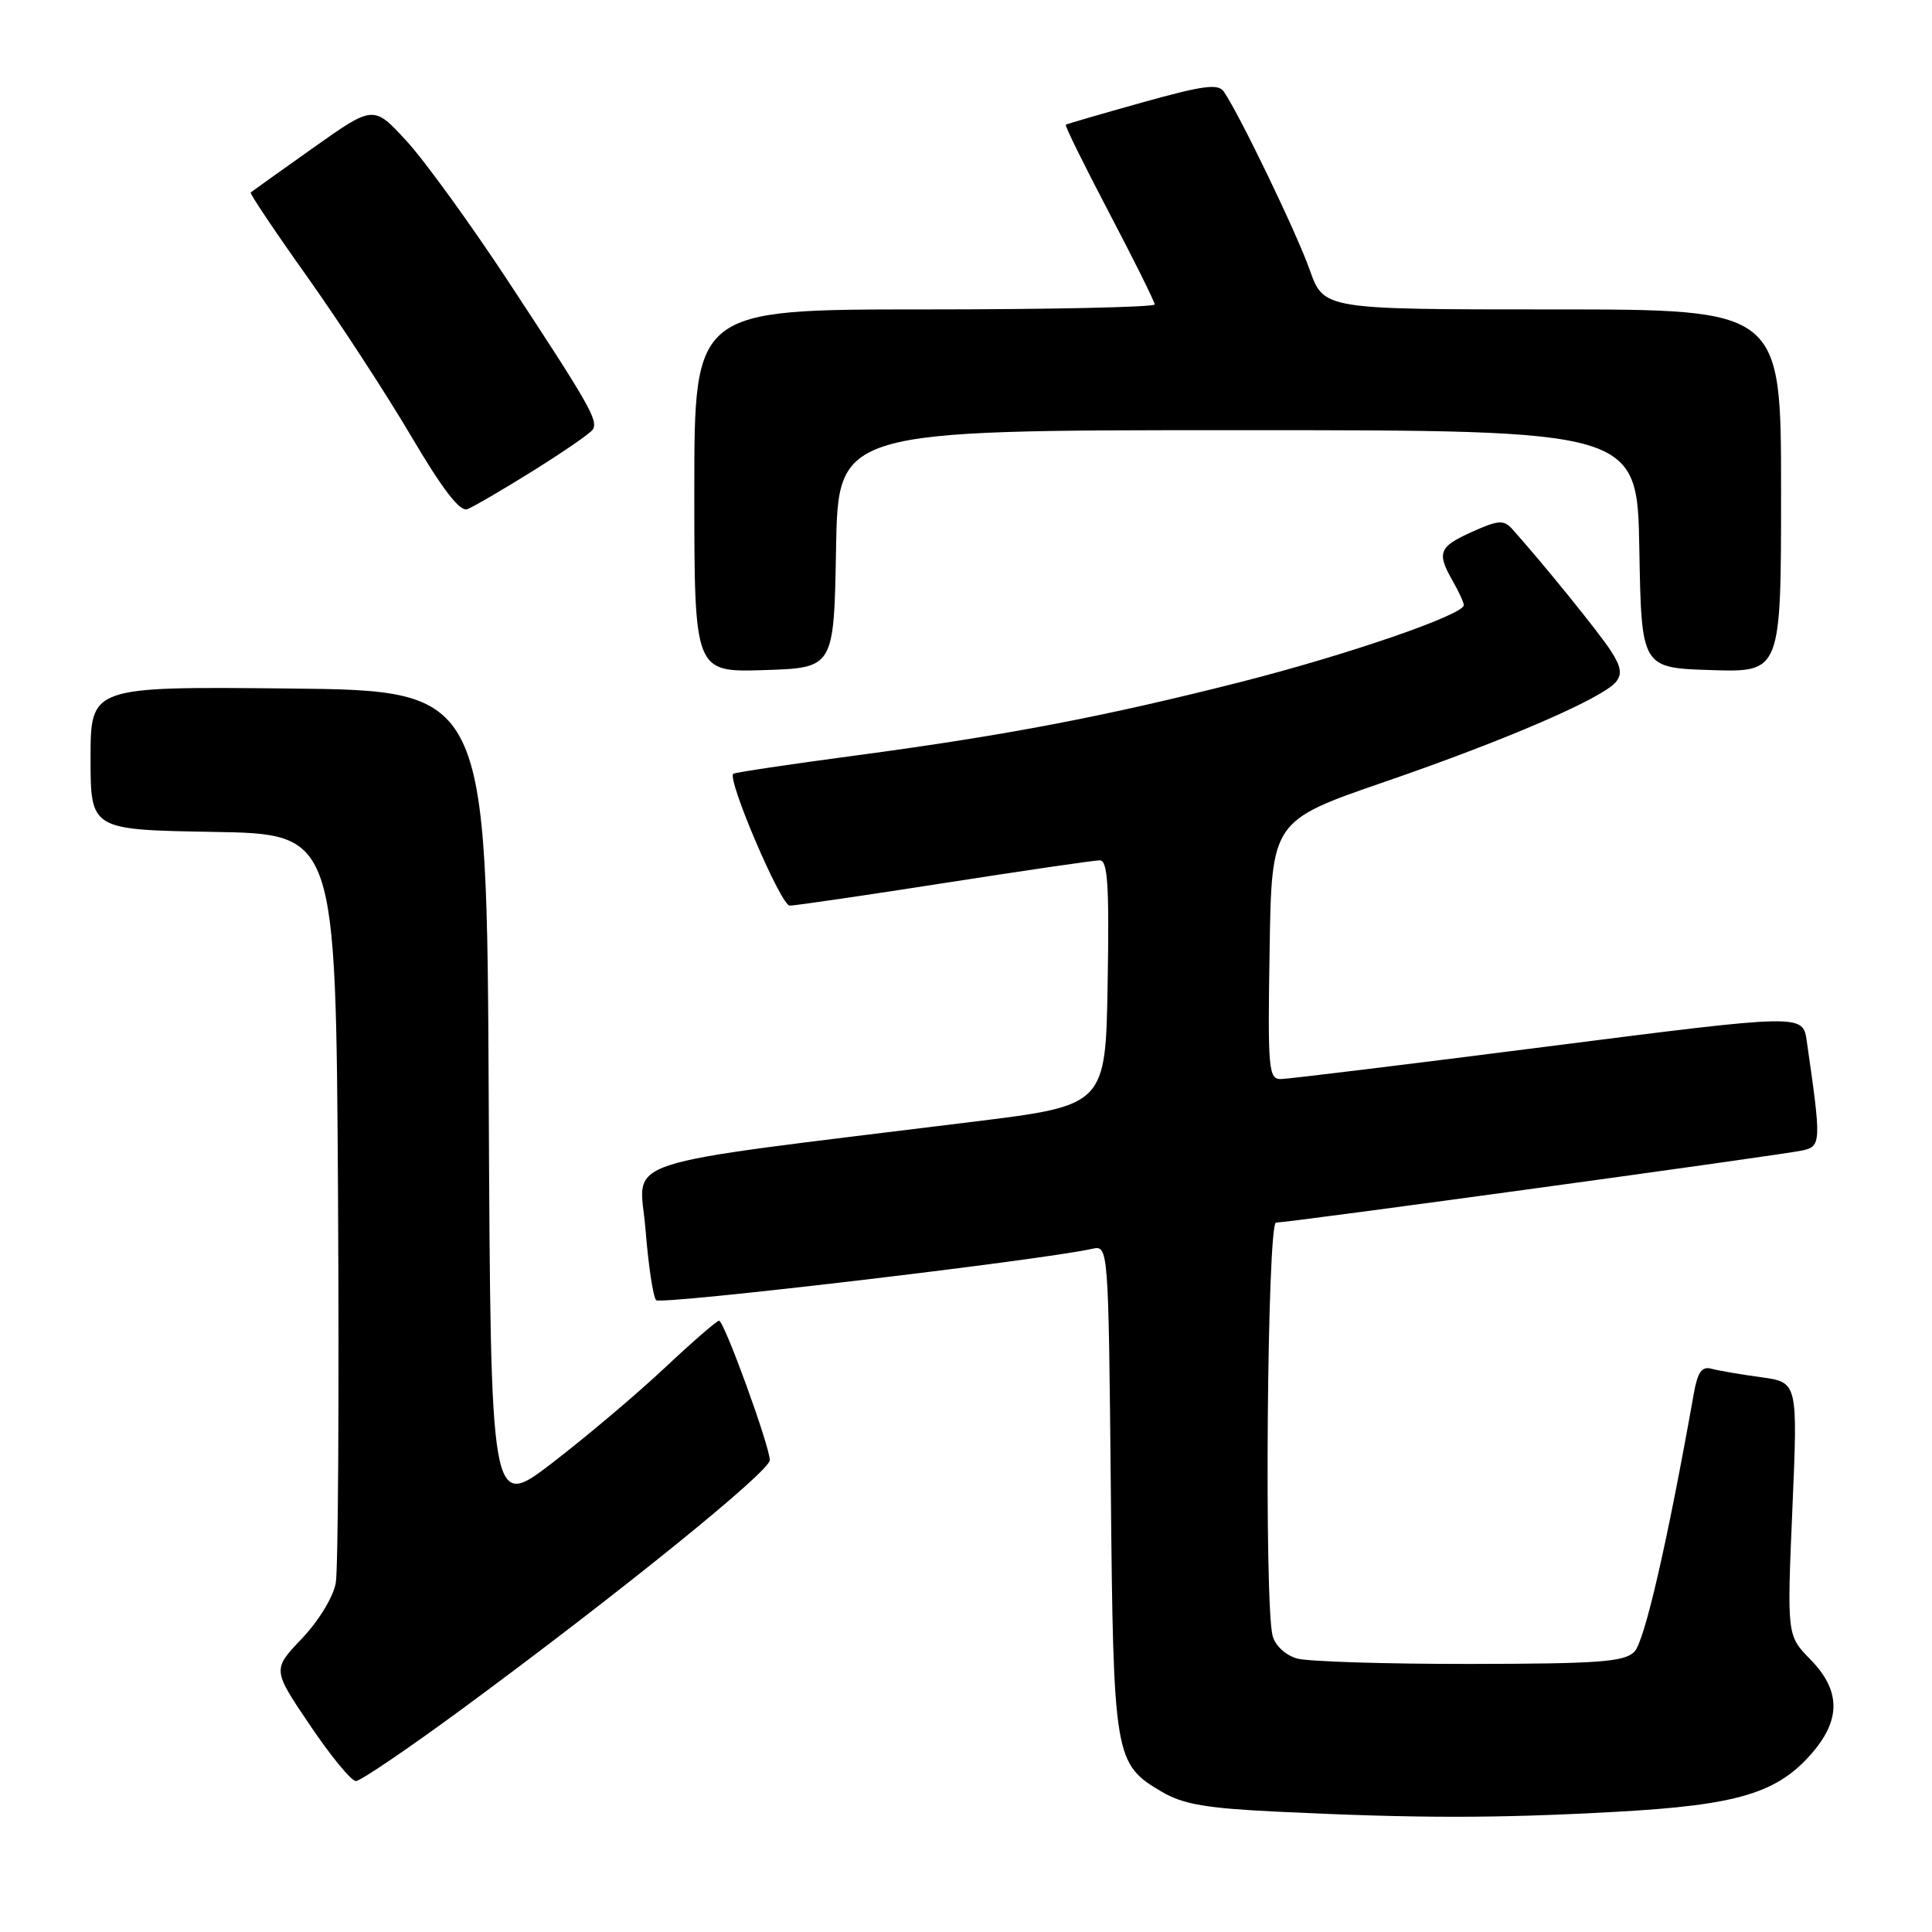<?xml version="1.0" encoding="UTF-8" standalone="no"?>
<!DOCTYPE svg PUBLIC "-//W3C//DTD SVG 1.1//EN" "http://www.w3.org/Graphics/SVG/1.1/DTD/svg11.dtd" >
<svg xmlns="http://www.w3.org/2000/svg" xmlns:xlink="http://www.w3.org/1999/xlink" version="1.1" viewBox="0 0 256 256">
 <g >
 <path fill="currentColor"
d=" M 214.03 240.08 C 230.38 239.19 235.65 237.58 240.28 232.08 C 243.95 227.72 243.83 223.91 239.89 219.89 C 236.78 216.71 236.78 216.71 237.50 199.93 C 238.22 183.16 238.22 183.16 233.36 182.49 C 230.69 182.13 227.74 181.62 226.80 181.37 C 225.50 181.01 224.95 181.77 224.43 184.70 C 220.94 204.36 217.91 217.52 216.56 218.87 C 215.22 220.21 211.86 220.46 194.74 220.48 C 183.61 220.49 173.32 220.17 171.87 219.76 C 170.35 219.33 168.98 218.07 168.63 216.76 C 167.50 212.55 167.91 162.00 169.08 162.00 C 170.76 162.00 236.21 153.03 238.84 152.44 C 241.33 151.88 241.35 151.39 239.40 137.92 C 238.88 134.35 238.88 134.35 205.19 138.65 C 186.66 141.02 170.70 142.97 169.73 142.98 C 168.09 143.00 167.97 141.71 168.23 125.88 C 168.50 108.76 168.50 108.76 183.50 103.59 C 199.54 98.07 212.30 92.55 214.12 90.36 C 214.96 89.34 214.80 88.33 213.46 86.26 C 211.95 83.90 204.49 74.69 200.36 70.08 C 199.26 68.86 198.52 68.91 195.04 70.48 C 190.64 72.46 190.35 73.23 192.50 77.00 C 193.29 78.38 193.95 79.80 193.96 80.18 C 194.03 81.43 178.61 86.75 164.50 90.34 C 146.45 94.93 133.32 97.44 113.50 100.09 C 104.70 101.26 97.35 102.36 97.16 102.53 C 96.33 103.29 103.48 120.00 104.64 120.00 C 105.35 120.00 114.59 118.65 125.16 117.00 C 135.74 115.35 144.99 114.00 145.72 114.00 C 146.78 114.00 146.99 117.26 146.77 130.23 C 146.50 146.47 146.50 146.47 129.00 148.63 C 80.32 154.66 84.76 153.21 85.53 162.88 C 85.91 167.62 86.54 171.85 86.94 172.28 C 87.54 172.93 137.87 167.00 144.69 165.48 C 146.87 164.99 146.87 164.99 147.19 197.25 C 147.53 233.01 147.66 233.73 154.00 237.45 C 156.80 239.09 159.91 239.62 169.50 240.07 C 187.90 240.95 198.18 240.95 214.03 240.08 Z  M 61.38 226.34 C 82.07 211.10 102.00 194.98 102.00 193.48 C 102.00 191.63 95.95 175.00 95.28 175.00 C 94.98 175.00 91.74 177.81 88.08 181.25 C 84.42 184.69 77.73 190.34 73.22 193.81 C 65.02 200.11 65.02 200.11 64.76 145.81 C 64.50 91.50 64.50 91.50 38.25 91.23 C 12.00 90.97 12.00 90.97 12.00 100.46 C 12.00 109.95 12.00 109.95 28.25 110.23 C 44.50 110.50 44.50 110.50 44.79 158.50 C 44.94 184.90 44.81 207.97 44.49 209.76 C 44.16 211.61 42.22 214.79 40.00 217.12 C 36.09 221.23 36.09 221.23 41.08 228.61 C 43.82 232.68 46.55 236.00 47.16 236.00 C 47.76 236.00 54.16 231.65 61.38 226.34 Z  M 110.78 72.75 C 111.05 57.00 111.05 57.00 164.00 57.00 C 216.95 57.00 216.95 57.00 217.22 72.75 C 217.50 88.50 217.50 88.50 226.75 88.79 C 236.00 89.08 236.00 89.08 236.00 65.04 C 236.00 41.00 236.00 41.00 205.70 41.00 C 175.40 41.00 175.40 41.00 173.54 35.75 C 171.84 30.93 164.33 15.33 162.17 12.15 C 161.43 11.05 159.47 11.31 151.38 13.57 C 145.95 15.09 141.37 16.42 141.22 16.53 C 141.07 16.64 143.66 21.89 146.97 28.20 C 150.29 34.52 153.00 39.98 153.00 40.34 C 153.00 40.70 139.28 41.00 122.50 41.00 C 92.00 41.00 92.00 41.00 92.00 65.04 C 92.00 89.08 92.00 89.08 101.25 88.79 C 110.50 88.50 110.50 88.50 110.78 72.75 Z  M 70.67 62.36 C 74.71 59.84 78.26 57.39 78.55 56.91 C 79.29 55.72 78.09 53.62 67.49 37.50 C 62.43 29.80 56.31 21.34 53.89 18.71 C 49.50 13.92 49.50 13.92 41.50 19.59 C 37.10 22.71 33.37 25.37 33.22 25.50 C 33.06 25.63 36.43 30.66 40.72 36.69 C 45.00 42.72 51.20 52.23 54.50 57.83 C 58.63 64.83 60.94 67.84 61.92 67.47 C 62.69 67.18 66.64 64.88 70.67 62.36 Z "/>
</g>
</svg>